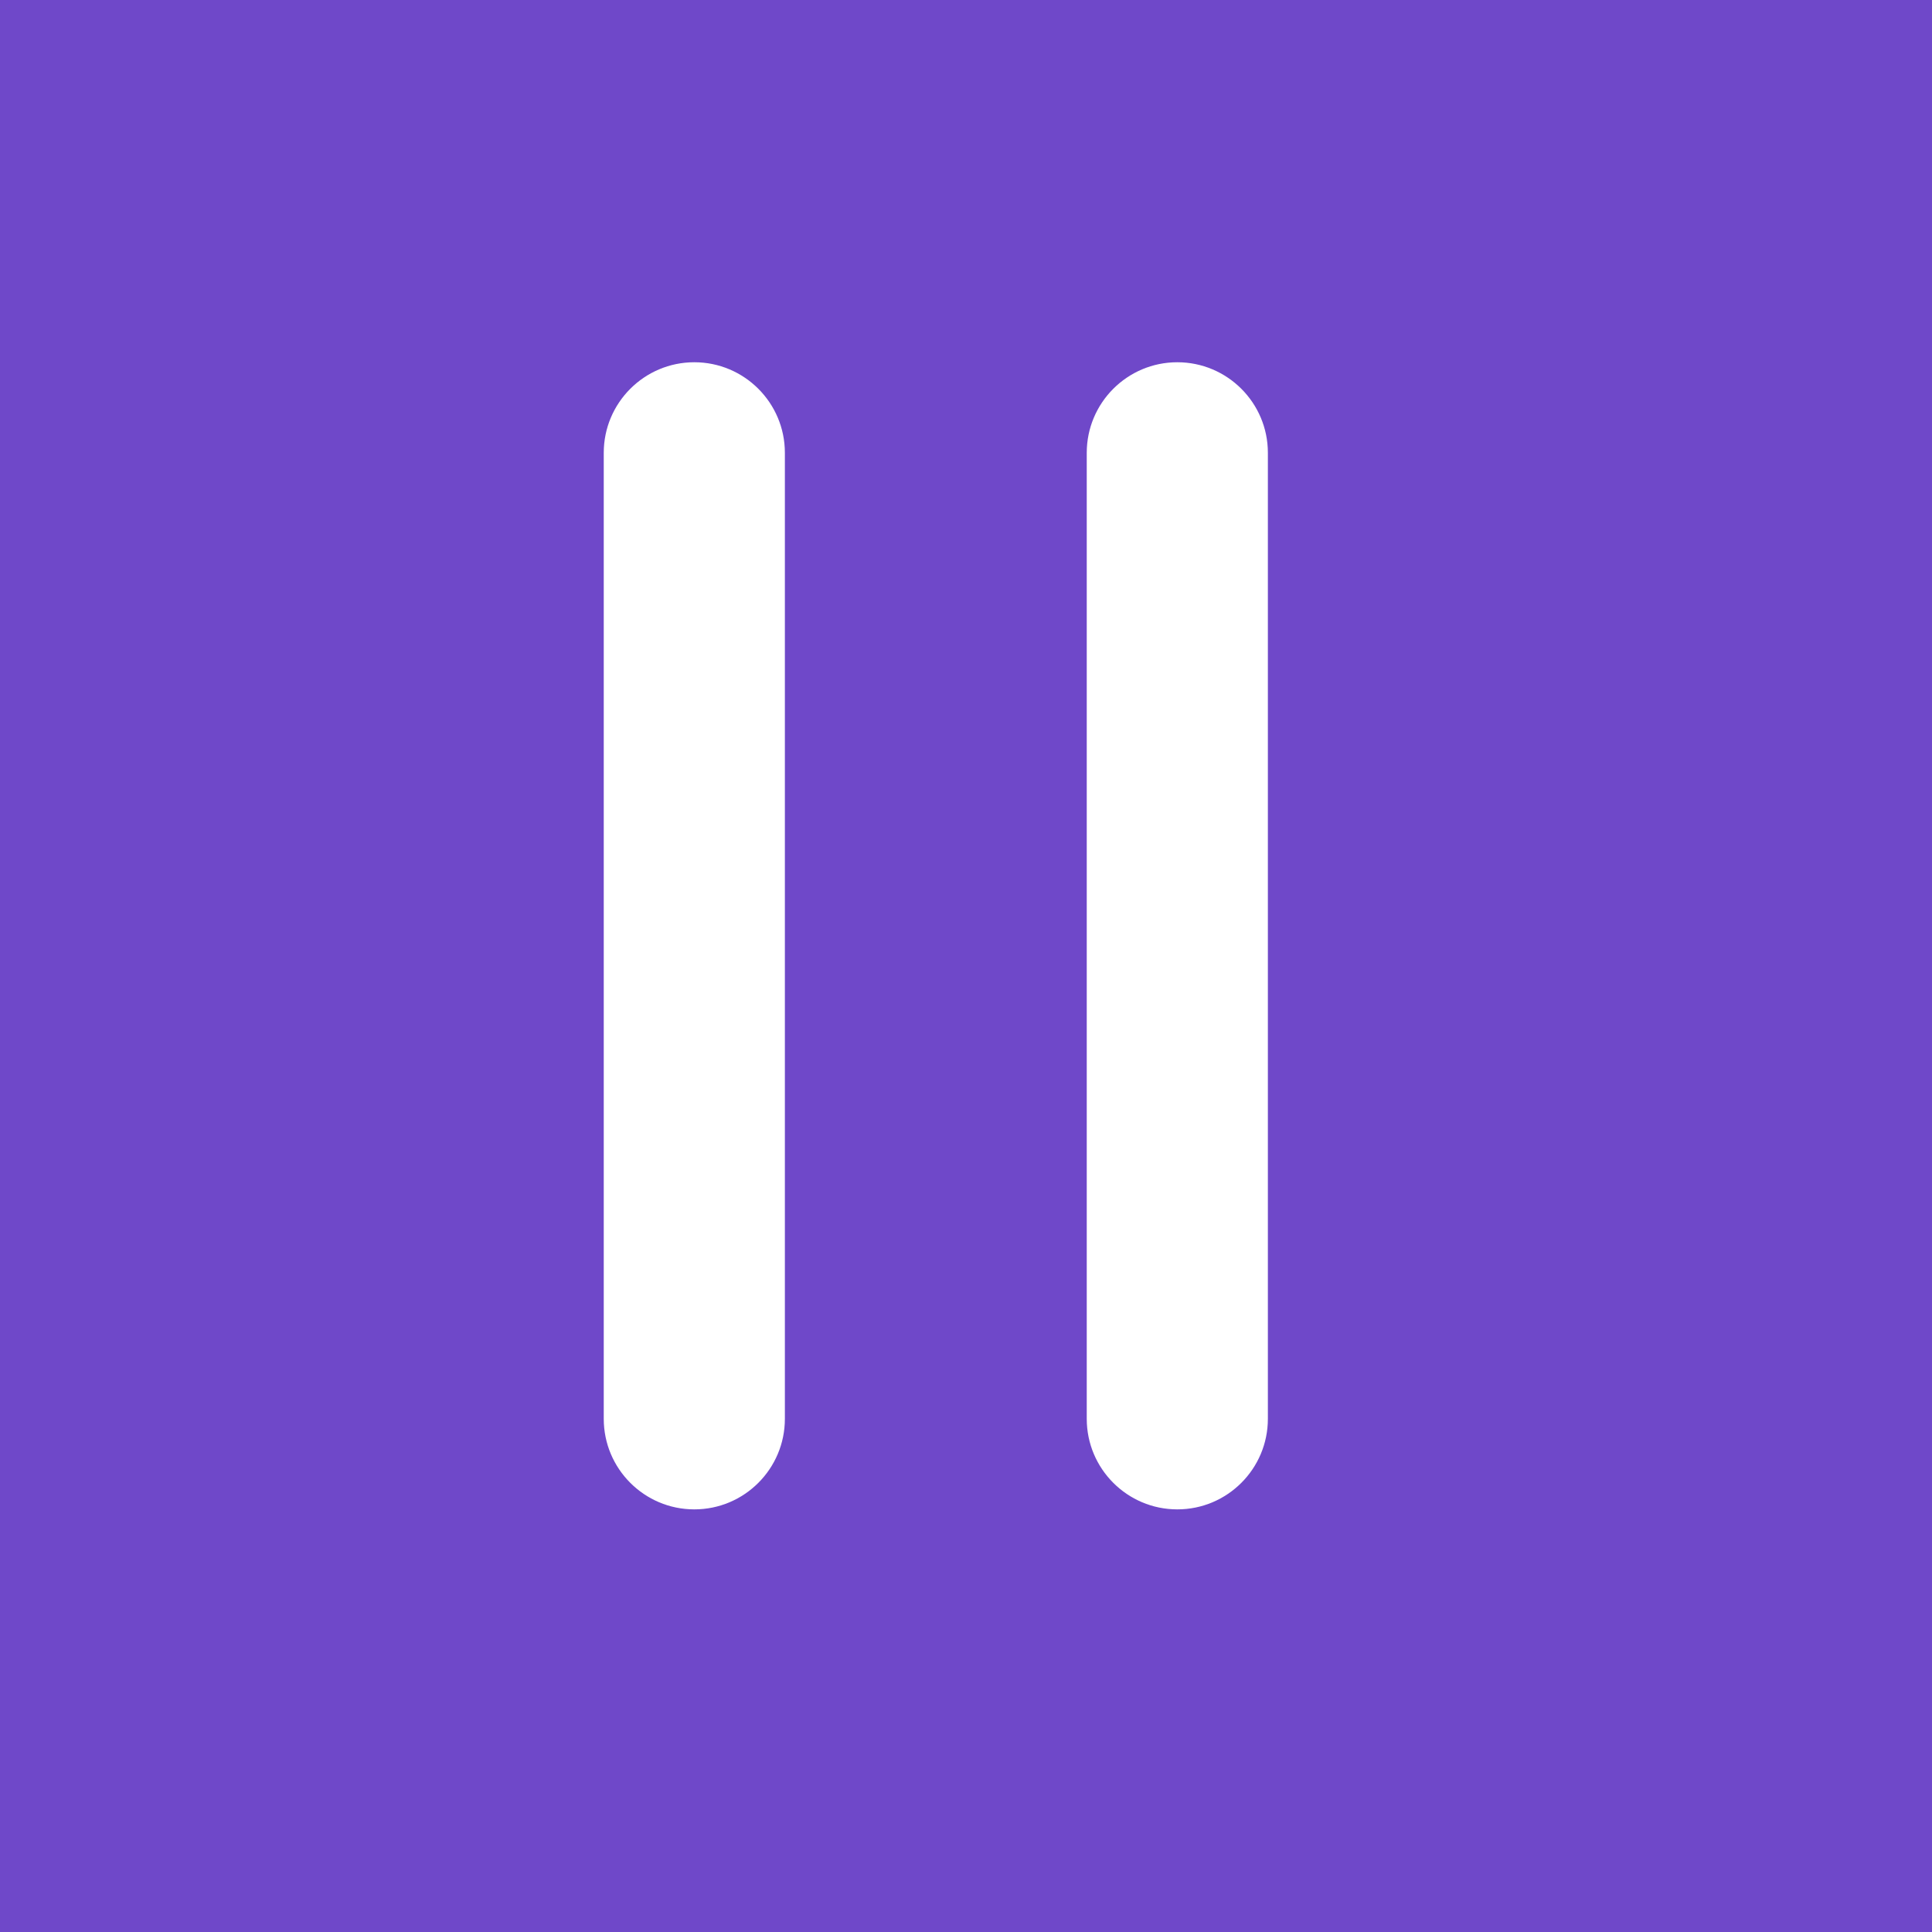 <svg width="32" height="32" viewBox="0 0 32 32" fill="none" xmlns="http://www.w3.org/2000/svg">
<path d="M0 0H32V32H0V0Z" fill="#6F48C9"/>
<path fill-rule="evenodd" clip-rule="evenodd" d="M11.5 6C10.672 6 10 6.672 10 7.5V23.5C10 24.328 10.672 25 11.5 25C12.328 25 13 24.328 13 23.5V7.5C13 6.672 12.328 6 11.5 6ZM19.5 6C18.672 6 18 6.672 18 7.5V23.5C18 24.328 18.672 25 19.5 25C20.328 25 21 24.328 21 23.5V7.5C21 6.672 20.328 6 19.5 6Z" fill="white"/>
</svg>
